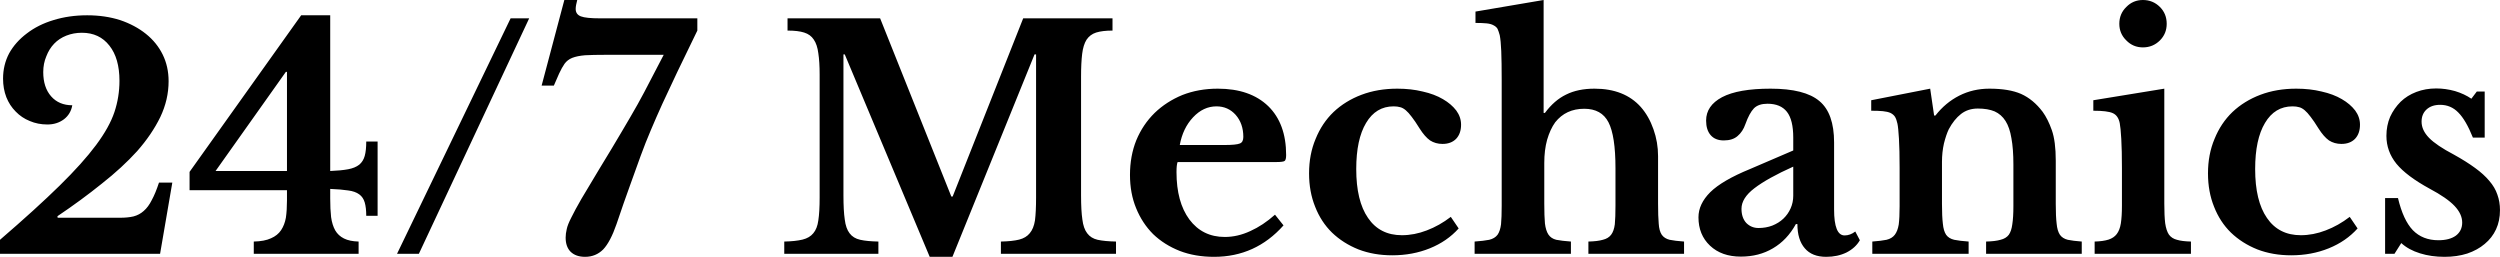 <svg data-v-423bf9ae="" xmlns="http://www.w3.org/2000/svg" viewBox="0 0 584.031 60" class="font"><!----><!----><!----><g data-v-423bf9ae="" id="9bb8e034-2b0b-4e93-9ecc-fc66410370db" fill="black" transform="matrix(5.102,0,0,5.102,-2.806,-10)"><path d="M3.18 11.86L3.19 11.93L6.05 11.93L6.05 11.93Q6.40 11.93 6.66 11.87L6.66 11.87L6.66 11.87Q6.93 11.80 7.13 11.62L7.13 11.62L7.13 11.62Q7.34 11.44 7.50 11.12L7.50 11.12L7.50 11.12Q7.67 10.81 7.83 10.32L7.83 10.32L8.44 10.32L7.88 13.58L0.55 13.58L0.55 12.94L0.55 12.94Q2.21 11.51 3.28 10.46L3.28 10.46L3.28 10.46Q4.34 9.42 4.95 8.60L4.95 8.60L4.95 8.60Q5.56 7.78 5.79 7.09L5.79 7.09L5.79 7.09Q6.02 6.40 6.02 5.66L6.02 5.66L6.02 5.66Q6.02 4.63 5.56 4.05L5.56 4.05L5.56 4.05Q5.10 3.46 4.30 3.46L4.30 3.46L4.30 3.46Q3.92 3.46 3.59 3.59L3.59 3.59L3.59 3.59Q3.26 3.72 3.03 3.96L3.03 3.96L3.03 3.96Q2.80 4.20 2.67 4.54L2.67 4.54L2.67 4.54Q2.53 4.87 2.53 5.26L2.53 5.26L2.53 5.26Q2.53 5.96 2.89 6.37L2.89 6.37L2.89 6.37Q3.25 6.78 3.86 6.78L3.86 6.78L3.86 6.78Q3.79 7.18 3.48 7.42L3.48 7.42L3.48 7.42Q3.16 7.66 2.72 7.66L2.72 7.66L2.72 7.66Q2.28 7.66 1.91 7.50L1.91 7.50L1.91 7.50Q1.54 7.35 1.27 7.07L1.27 7.07L1.27 7.07Q0.99 6.79 0.84 6.41L0.84 6.41L0.84 6.41Q0.69 6.02 0.69 5.56L0.69 5.56L0.69 5.56Q0.69 4.93 0.97 4.40L0.97 4.40L0.97 4.40Q1.26 3.88 1.78 3.49L1.78 3.49L1.78 3.49Q2.30 3.09 3.00 2.88L3.00 2.88L3.00 2.88Q3.71 2.66 4.54 2.66L4.54 2.66L4.54 2.66Q5.36 2.66 6.05 2.88L6.05 2.88L6.05 2.88Q6.73 3.11 7.23 3.51L7.23 3.51L7.23 3.51Q7.73 3.91 8.00 4.46L8.00 4.46L8.00 4.46Q8.27 5.01 8.27 5.68L8.27 5.68L8.27 5.68Q8.27 6.52 7.89 7.32L7.89 7.32L7.89 7.32Q7.50 8.12 6.83 8.88L6.83 8.88L6.83 8.88Q6.15 9.63 5.21 10.37L5.21 10.37L5.21 10.37Q4.28 11.12 3.18 11.86L3.18 11.86ZM9.23 10.67L9.23 9.83L14.34 2.66L15.67 2.66L15.67 9.79L15.67 9.79Q16.17 9.77 16.49 9.71L16.49 9.71L16.49 9.71Q16.81 9.65 17.00 9.50L17.00 9.50L17.00 9.50Q17.18 9.35 17.25 9.10L17.25 9.10L17.25 9.10Q17.32 8.85 17.32 8.44L17.32 8.44L17.84 8.44L17.84 11.84L17.32 11.84L17.32 11.84Q17.32 11.47 17.25 11.23L17.25 11.23L17.25 11.23Q17.18 10.99 17.00 10.86L17.00 10.86L17.00 10.86Q16.81 10.72 16.49 10.68L16.49 10.68L16.49 10.68Q16.17 10.63 15.67 10.61L15.67 10.61L15.67 11.05L15.67 11.05Q15.67 11.54 15.71 11.90L15.71 11.90L15.71 11.90Q15.76 12.26 15.90 12.51L15.90 12.51L15.90 12.51Q16.04 12.75 16.30 12.88L16.30 12.88L16.30 12.88Q16.56 13.01 16.97 13.02L16.97 13.02L16.97 13.58L12.17 13.58L12.17 13.02L12.17 13.02Q12.66 13.01 12.96 12.87L12.96 12.87L12.96 12.87Q13.26 12.74 13.42 12.50L13.42 12.50L13.42 12.50Q13.58 12.26 13.64 11.93L13.64 11.93L13.64 11.93Q13.69 11.59 13.69 11.14L13.69 11.14L13.69 10.67L9.23 10.67ZM13.69 9.79L13.69 5.25L13.64 5.25L10.42 9.79L13.69 9.79ZM24.78 2.80L19.73 13.58L18.73 13.58L23.93 2.80L24.78 2.80ZM30.94 4.47L28.28 4.47L28.28 4.47Q27.71 4.47 27.34 4.49L27.34 4.49L27.34 4.49Q26.98 4.52 26.75 4.61L26.75 4.61L26.75 4.61Q26.53 4.70 26.40 4.88L26.40 4.88L26.40 4.88Q26.28 5.05 26.15 5.33L26.15 5.33L25.91 5.88L25.35 5.88L26.39 1.96L26.98 1.96L26.98 1.96Q26.95 2.09 26.93 2.18L26.93 2.18L26.93 2.18Q26.91 2.28 26.91 2.37L26.91 2.37L26.91 2.37Q26.91 2.62 27.15 2.71L27.15 2.71L27.15 2.71Q27.38 2.80 28.03 2.80L28.03 2.80L32.48 2.80L32.48 3.36L32.48 3.36Q31.95 4.45 31.56 5.26L31.56 5.26L31.56 5.26Q31.18 6.06 30.88 6.71L30.88 6.71L30.88 6.71Q30.59 7.35 30.35 7.92L30.35 7.92L30.35 7.92Q30.11 8.48 29.88 9.11L29.88 9.11L29.88 9.11Q29.65 9.73 29.39 10.47L29.39 10.47L29.39 10.47Q29.12 11.21 28.78 12.22L28.78 12.22L28.78 12.22Q28.50 13.03 28.17 13.38L28.17 13.38L28.17 13.38Q27.83 13.72 27.34 13.72L27.34 13.72L27.34 13.72Q26.92 13.72 26.68 13.49L26.68 13.49L26.68 13.49Q26.45 13.26 26.45 12.84L26.45 12.84L26.45 12.84Q26.45 12.66 26.50 12.45L26.50 12.45L26.50 12.45Q26.54 12.25 26.71 11.92L26.71 11.92L26.71 11.92Q26.87 11.59 27.17 11.07L27.17 11.07L27.17 11.07Q27.48 10.54 27.99 9.70L27.99 9.70L27.99 9.70Q28.62 8.67 29.03 7.97L29.03 7.97L29.03 7.97Q29.44 7.28 29.75 6.73L29.75 6.73L29.75 6.73Q30.06 6.17 30.32 5.66L30.32 5.66L30.32 5.66Q30.59 5.15 30.94 4.47L30.94 4.47ZM44.11 10.96L44.17 10.96L47.40 2.80L51.49 2.80L51.49 3.36L51.49 3.36Q51.03 3.36 50.74 3.45L50.74 3.45L50.74 3.45Q50.46 3.54 50.30 3.78L50.30 3.78L50.30 3.78Q50.15 4.02 50.10 4.43L50.10 4.43L50.10 4.43Q50.05 4.84 50.05 5.47L50.05 5.47L50.05 10.91L50.05 10.91Q50.05 11.61 50.11 12.01L50.11 12.01L50.11 12.01Q50.16 12.42 50.33 12.64L50.33 12.64L50.33 12.64Q50.50 12.87 50.81 12.94L50.81 12.94L50.81 12.94Q51.13 13.01 51.65 13.02L51.65 13.02L51.65 13.58L46.38 13.58L46.38 13.02L46.38 13.02Q46.90 13.01 47.22 12.93L47.22 12.93L47.22 12.93Q47.53 12.85 47.70 12.64L47.70 12.64L47.70 12.64Q47.88 12.43 47.94 12.05L47.94 12.05L47.94 12.05Q47.99 11.66 47.99 11.00L47.99 11.00L47.99 4.45L47.92 4.45L44.16 13.72L43.12 13.72L39.23 4.45L39.17 4.45L39.17 10.91L39.17 10.91Q39.17 11.61 39.23 12.01L39.23 12.01L39.23 12.01Q39.28 12.42 39.45 12.64L39.45 12.64L39.45 12.64Q39.62 12.87 39.94 12.94L39.94 12.94L39.94 12.94Q40.25 13.01 40.77 13.02L40.77 13.02L40.77 13.58L36.46 13.58L36.46 13.02L36.46 13.02Q36.97 13.01 37.30 12.93L37.30 12.93L37.30 12.93Q37.62 12.85 37.79 12.64L37.79 12.64L37.79 12.64Q37.97 12.43 38.02 12.05L38.02 12.05L38.02 12.05Q38.08 11.66 38.08 11.00L38.08 11.00L38.08 5.38L38.08 5.38Q38.08 4.79 38.02 4.40L38.02 4.40L38.02 4.40Q37.97 4.00 37.81 3.77L37.81 3.77L37.81 3.77Q37.66 3.54 37.37 3.45L37.37 3.45L37.37 3.45Q37.09 3.36 36.61 3.36L36.61 3.36L36.61 2.80L40.85 2.80L44.11 10.96ZM58.93 11.79L59.32 12.28L59.32 12.28Q58.04 13.72 56.14 13.72L56.14 13.72L56.14 13.72Q55.27 13.72 54.57 13.45L54.57 13.45L54.57 13.45Q53.86 13.17 53.35 12.68L53.35 12.68L53.35 12.68Q52.85 12.18 52.57 11.49L52.57 11.49L52.57 11.49Q52.29 10.81 52.29 9.97L52.29 9.97L52.29 9.97Q52.29 9.10 52.58 8.38L52.58 8.38L52.58 8.38Q52.88 7.66 53.42 7.13L53.42 7.13L53.42 7.13Q53.96 6.61 54.69 6.31L54.69 6.31L54.69 6.31Q55.43 6.02 56.31 6.02L56.31 6.02L56.31 6.02Q57.79 6.02 58.62 6.82L58.62 6.82L58.62 6.82Q59.44 7.62 59.44 9.06L59.44 9.06L59.44 9.06Q59.44 9.28 59.37 9.33L59.37 9.33L59.37 9.33Q59.30 9.38 58.98 9.38L58.98 9.38L54.47 9.38L54.47 9.38Q54.42 9.51 54.42 9.84L54.42 9.84L54.42 9.84Q54.42 11.21 55.01 12.01L55.01 12.01L55.01 12.01Q55.61 12.81 56.63 12.81L56.63 12.81L56.63 12.81Q57.22 12.81 57.80 12.54L57.80 12.54L57.80 12.54Q58.38 12.28 58.93 11.79L58.93 11.79ZM54.57 8.60L56.60 8.60L56.60 8.60Q57.16 8.60 57.32 8.53L57.32 8.53L57.32 8.53Q57.48 8.47 57.48 8.23L57.48 8.23L57.48 8.23Q57.48 7.62 57.13 7.22L57.13 7.22L57.13 7.22Q56.78 6.83 56.25 6.83L56.25 6.83L56.25 6.83Q55.65 6.83 55.18 7.33L55.18 7.33L55.18 7.33Q54.71 7.83 54.57 8.60L54.57 8.60ZM66.98 11.89L67.34 12.42L67.34 12.42Q66.81 13.01 66.02 13.33L66.02 13.33L66.02 13.33Q65.23 13.65 64.30 13.65L64.30 13.65L64.30 13.65Q63.45 13.65 62.75 13.38L62.75 13.38L62.75 13.38Q62.05 13.10 61.54 12.61L61.54 12.61L61.54 12.61Q61.04 12.12 60.77 11.43L60.77 11.43L60.77 11.43Q60.49 10.74 60.49 9.90L60.49 9.90L60.49 9.90Q60.49 9.03 60.79 8.32L60.79 8.32L60.79 8.32Q61.08 7.60 61.61 7.09L61.61 7.09L61.61 7.09Q62.15 6.58 62.89 6.30L62.89 6.30L62.89 6.30Q63.63 6.02 64.53 6.02L64.53 6.02L64.53 6.02Q65.16 6.02 65.69 6.15L65.69 6.15L65.69 6.15Q66.23 6.27 66.62 6.50L66.62 6.50L66.62 6.50Q67.00 6.72 67.23 7.02L67.23 7.02L67.23 7.02Q67.45 7.32 67.45 7.67L67.45 7.67L67.45 7.67Q67.45 8.08 67.22 8.32L67.22 8.32L67.22 8.32Q66.99 8.55 66.60 8.55L66.60 8.55L66.60 8.55Q66.28 8.55 66.03 8.39L66.03 8.39L66.03 8.39Q65.79 8.22 65.55 7.84L65.55 7.84L65.55 7.84Q65.34 7.50 65.19 7.31L65.19 7.31L65.19 7.31Q65.04 7.11 64.92 7.01L64.92 7.01L64.92 7.01Q64.79 6.90 64.67 6.87L64.67 6.87L64.67 6.87Q64.54 6.83 64.36 6.83L64.36 6.83L64.36 6.83Q63.55 6.83 63.10 7.59L63.10 7.59L63.10 7.59Q62.65 8.34 62.65 9.70L62.65 9.70L62.65 9.70Q62.65 11.16 63.19 11.94L63.19 11.94L63.19 11.94Q63.73 12.73 64.74 12.73L64.74 12.73L64.74 12.73Q65.31 12.73 65.88 12.51L65.88 12.51L65.88 12.51Q66.46 12.29 66.98 11.89L66.98 11.89ZM71.26 9.42L71.26 11.28L71.26 11.28Q71.26 11.86 71.29 12.19L71.29 12.19L71.29 12.19Q71.33 12.52 71.45 12.70L71.45 12.70L71.45 12.70Q71.57 12.88 71.81 12.94L71.81 12.94L71.81 12.94Q72.06 12.99 72.48 13.02L72.48 13.02L72.48 13.58L68.07 13.58L68.07 13.02L68.07 13.02Q68.49 12.99 68.74 12.94L68.74 12.94L68.74 12.94Q68.99 12.88 69.12 12.71L69.12 12.71L69.12 12.71Q69.24 12.54 69.28 12.23L69.28 12.23L69.28 12.23Q69.31 11.91 69.31 11.38L69.31 11.38L69.31 5.63L69.31 5.63Q69.31 4.79 69.29 4.30L69.29 4.30L69.29 4.30Q69.27 3.82 69.22 3.57L69.22 3.57L69.22 3.57Q69.17 3.39 69.12 3.28L69.12 3.28L69.12 3.28Q69.06 3.18 68.94 3.12L68.94 3.12L68.94 3.12Q68.82 3.05 68.62 3.03L68.62 3.03L68.62 3.03Q68.42 3.01 68.11 3.01L68.11 3.01L68.11 2.49L71.23 1.96L71.23 7.13L71.29 7.13L71.29 7.13Q71.72 6.55 72.26 6.29L72.26 6.29L72.26 6.29Q72.80 6.02 73.56 6.02L73.56 6.02L73.56 6.02Q74.93 6.02 75.68 6.86L75.68 6.86L75.68 6.86Q76.05 7.28 76.26 7.88L76.26 7.88L76.26 7.88Q76.47 8.47 76.47 9.11L76.47 9.11L76.47 11.28L76.47 11.28Q76.47 11.87 76.50 12.20L76.50 12.20L76.50 12.20Q76.52 12.53 76.64 12.71L76.64 12.71L76.64 12.71Q76.76 12.88 77 12.94L77 12.94L77 12.94Q77.24 12.99 77.66 13.02L77.66 13.02L77.66 13.58L73.28 13.58L73.28 13.02L73.28 13.02Q73.70 13.01 73.94 12.94L73.94 12.94L73.94 12.94Q74.19 12.88 74.32 12.71L74.32 12.71L74.32 12.71Q74.45 12.54 74.49 12.23L74.49 12.23L74.49 12.23Q74.52 11.91 74.52 11.38L74.52 11.38L74.52 9.66L74.52 9.66Q74.52 8.18 74.20 7.56L74.20 7.56L74.20 7.56Q73.88 6.94 73.09 6.94L73.09 6.94L73.09 6.94Q72.25 6.94 71.76 7.56L71.76 7.56L71.76 7.56Q71.53 7.88 71.39 8.36L71.39 8.36L71.39 8.36Q71.26 8.83 71.26 9.42L71.26 9.42ZM82.66 10.92L82.66 9.59L82.66 9.59Q81.48 10.12 80.88 10.58L80.88 10.58L80.88 10.58Q80.29 11.03 80.29 11.52L80.29 11.52L80.29 11.52Q80.29 11.93 80.51 12.17L80.51 12.17L80.51 12.17Q80.74 12.40 81.07 12.40L81.07 12.40L81.07 12.40Q81.41 12.40 81.70 12.29L81.70 12.29L81.70 12.29Q82.00 12.17 82.21 11.97L82.21 11.97L82.21 11.97Q82.42 11.77 82.54 11.50L82.54 11.50L82.54 11.50Q82.66 11.23 82.66 10.92L82.66 10.92ZM80.68 9.70L82.66 8.85L82.66 8.26L82.66 8.26Q82.66 7.45 82.37 7.08L82.37 7.08L82.37 7.08Q82.08 6.71 81.48 6.71L81.48 6.71L81.48 6.71Q81.07 6.71 80.86 6.92L80.86 6.92L80.86 6.92Q80.65 7.14 80.47 7.64L80.47 7.64L80.47 7.64Q80.35 7.99 80.11 8.19L80.11 8.19L80.11 8.19Q79.88 8.39 79.48 8.39L79.48 8.39L79.48 8.39Q79.09 8.39 78.88 8.15L78.88 8.15L78.88 8.15Q78.67 7.91 78.67 7.48L78.67 7.48L78.67 7.48Q78.67 6.80 79.40 6.41L79.40 6.41L79.40 6.41Q80.14 6.02 81.62 6.02L81.62 6.02L81.62 6.02Q83.19 6.02 83.86 6.59L83.86 6.59L83.86 6.59Q84.53 7.15 84.53 8.48L84.53 8.48L84.53 11.55L84.53 11.55Q84.53 12.74 85.01 12.74L85.01 12.74L85.01 12.74Q85.27 12.74 85.50 12.56L85.50 12.56L85.71 12.96L85.71 12.96Q85.51 13.31 85.10 13.52L85.10 13.52L85.10 13.52Q84.69 13.72 84.17 13.72L84.17 13.72L84.17 13.72Q83.52 13.72 83.19 13.33L83.19 13.33L83.19 13.33Q82.85 12.94 82.85 12.22L82.85 12.22L82.78 12.22L82.78 12.22Q82.38 12.95 81.73 13.33L81.73 13.33L81.73 13.33Q81.09 13.71 80.26 13.71L80.26 13.71L80.26 13.71Q79.38 13.71 78.85 13.21L78.85 13.21L78.85 13.21Q78.32 12.71 78.32 11.91L78.32 11.91L78.32 11.91Q78.32 11.30 78.86 10.76L78.86 10.76L78.86 10.76Q79.41 10.22 80.68 9.70L80.68 9.70ZM89.47 9.37L89.47 11.30L89.47 11.30Q89.47 11.87 89.51 12.20L89.51 12.20L89.51 12.20Q89.54 12.53 89.66 12.71L89.66 12.71L89.66 12.71Q89.78 12.88 90.03 12.94L90.03 12.94L90.03 12.94Q90.27 12.99 90.69 13.02L90.69 13.02L90.69 13.58L86.28 13.58L86.28 13.02L86.28 13.02Q86.69 12.99 86.93 12.94L86.93 12.94L86.93 12.94Q87.18 12.88 87.31 12.71L87.31 12.71L87.31 12.71Q87.44 12.54 87.49 12.24L87.49 12.24L87.49 12.24Q87.53 11.93 87.53 11.40L87.53 11.40L87.53 9.65L87.53 9.65Q87.53 8.82 87.50 8.31L87.50 8.31L87.50 8.31Q87.47 7.80 87.43 7.62L87.43 7.62L87.43 7.62Q87.39 7.43 87.32 7.31L87.32 7.31L87.32 7.31Q87.25 7.20 87.11 7.13L87.11 7.13L87.11 7.13Q86.97 7.07 86.76 7.05L86.76 7.05L86.76 7.05Q86.55 7.03 86.23 7.03L86.23 7.03L86.23 6.55L88.93 6.02L89.11 7.25L89.17 7.25L89.17 7.25Q89.63 6.66 90.26 6.34L90.26 6.34L90.26 6.34Q90.89 6.02 91.64 6.02L91.64 6.02L91.64 6.02Q92.54 6.02 93.09 6.26L93.09 6.26L93.09 6.26Q93.65 6.51 94.08 7.08L94.08 7.08L94.08 7.08Q94.32 7.41 94.50 7.92L94.50 7.92L94.50 7.92Q94.68 8.43 94.68 9.32L94.68 9.32L94.68 11.30L94.68 11.30Q94.68 11.87 94.72 12.20L94.72 12.20L94.72 12.20Q94.75 12.53 94.87 12.71L94.87 12.71L94.87 12.71Q94.99 12.88 95.23 12.94L95.23 12.94L95.23 12.94Q95.47 12.99 95.87 13.02L95.87 13.02L95.87 13.58L91.49 13.58L91.49 13.02L91.49 13.02Q91.91 13.01 92.15 12.94L92.15 12.94L92.15 12.94Q92.40 12.88 92.53 12.71L92.53 12.71L92.53 12.71Q92.65 12.54 92.69 12.23L92.69 12.23L92.69 12.23Q92.74 11.91 92.74 11.40L92.74 11.40L92.74 9.49L92.74 9.49Q92.74 8.78 92.65 8.29L92.65 8.29L92.65 8.29Q92.57 7.80 92.38 7.50L92.38 7.50L92.38 7.50Q92.19 7.20 91.88 7.06L91.88 7.06L91.88 7.06Q91.57 6.93 91.11 6.93L91.11 6.93L91.11 6.93Q90.66 6.93 90.34 7.18L90.34 7.18L90.34 7.18Q90.02 7.43 89.78 7.88L89.78 7.88L89.78 7.88Q89.66 8.13 89.56 8.53L89.56 8.53L89.56 8.53Q89.47 8.93 89.47 9.37L89.47 9.37ZM99.65 6.02L99.65 11.28L99.65 11.28Q99.65 11.84 99.69 12.18L99.69 12.18L99.69 12.18Q99.74 12.52 99.86 12.70L99.86 12.70L99.86 12.70Q99.99 12.88 100.23 12.94L100.23 12.94L100.23 12.94Q100.46 13.01 100.87 13.02L100.87 13.02L100.87 13.58L96.46 13.58L96.46 13.02L96.46 13.02Q96.85 13.01 97.10 12.93L97.10 12.93L97.10 12.93Q97.34 12.85 97.47 12.68L97.47 12.68L97.47 12.68Q97.61 12.50 97.66 12.19L97.66 12.19L97.66 12.19Q97.71 11.87 97.71 11.38L97.71 11.38L97.71 9.66L97.71 9.66Q97.71 8.85 97.68 8.32L97.68 8.32L97.68 8.32Q97.65 7.80 97.61 7.60L97.61 7.60L97.61 7.60Q97.54 7.25 97.29 7.14L97.29 7.14L97.29 7.14Q97.05 7.03 96.40 7.03L96.40 7.03L96.40 6.55L99.65 6.02ZM97.59 3.05L97.59 3.05L97.59 3.05Q97.59 2.59 97.91 2.28L97.91 2.28L97.91 2.28Q98.22 1.96 98.67 1.96L98.67 1.96L98.67 1.96Q99.13 1.96 99.45 2.28L99.45 2.28L99.45 2.28Q99.76 2.59 99.76 3.05L99.76 3.05L99.76 3.05Q99.76 3.50 99.45 3.81L99.45 3.81L99.45 3.81Q99.13 4.13 98.67 4.13L98.67 4.13L98.67 4.13Q98.22 4.13 97.91 3.81L97.91 3.81L97.91 3.81Q97.59 3.50 97.59 3.05ZM108.14 11.89L108.50 12.42L108.50 12.42Q107.97 13.01 107.18 13.33L107.18 13.33L107.18 13.33Q106.39 13.65 105.46 13.65L105.46 13.65L105.46 13.65Q104.61 13.65 103.91 13.38L103.91 13.38L103.91 13.38Q103.21 13.10 102.70 12.61L102.70 12.61L102.70 12.61Q102.20 12.12 101.93 11.43L101.93 11.43L101.93 11.43Q101.65 10.74 101.65 9.90L101.65 9.90L101.65 9.90Q101.65 9.03 101.95 8.32L101.95 8.32L101.95 8.32Q102.24 7.60 102.77 7.09L102.77 7.09L102.77 7.09Q103.31 6.58 104.05 6.30L104.05 6.30L104.05 6.30Q104.79 6.02 105.69 6.02L105.69 6.02L105.69 6.02Q106.32 6.02 106.85 6.15L106.85 6.15L106.85 6.15Q107.39 6.27 107.78 6.50L107.78 6.50L107.78 6.50Q108.16 6.72 108.39 7.02L108.39 7.02L108.39 7.02Q108.61 7.32 108.61 7.67L108.61 7.67L108.61 7.67Q108.61 8.08 108.38 8.32L108.38 8.32L108.38 8.32Q108.15 8.55 107.76 8.55L107.76 8.55L107.76 8.55Q107.44 8.55 107.19 8.39L107.19 8.39L107.19 8.39Q106.95 8.22 106.71 7.84L106.71 7.84L106.71 7.84Q106.50 7.50 106.35 7.31L106.35 7.31L106.35 7.31Q106.20 7.11 106.08 7.01L106.08 7.01L106.08 7.01Q105.95 6.90 105.83 6.87L105.83 6.87L105.83 6.87Q105.70 6.83 105.52 6.83L105.52 6.83L105.52 6.83Q104.71 6.83 104.26 7.59L104.26 7.59L104.26 7.59Q103.81 8.34 103.81 9.70L103.81 9.70L103.81 9.70Q103.81 11.16 104.35 11.94L104.35 11.94L104.35 11.94Q104.89 12.73 105.90 12.73L105.90 12.73L105.90 12.73Q106.47 12.73 107.04 12.51L107.04 12.51L107.04 12.51Q107.62 12.29 108.14 11.89L108.14 11.89ZM110.50 13.09L110.19 13.58L109.76 13.58L109.76 11.03L110.35 11.03L110.35 11.03Q110.59 12.04 111.03 12.50L111.03 12.50L111.03 12.50Q111.48 12.96 112.20 12.96L112.20 12.96L112.20 12.96Q112.71 12.96 113.00 12.75L113.00 12.75L113.00 12.75Q113.29 12.53 113.29 12.15L113.29 12.15L113.29 12.15Q113.29 11.76 112.94 11.39L112.94 11.39L112.94 11.39Q112.59 11.02 111.80 10.60L111.80 10.60L111.80 10.60Q110.74 10.02 110.28 9.46L110.28 9.46L110.28 9.46Q109.82 8.89 109.82 8.18L109.82 8.18L109.82 8.18Q109.82 7.71 109.99 7.31L109.99 7.31L109.99 7.31Q110.17 6.92 110.47 6.62L110.47 6.62L110.47 6.62Q110.77 6.33 111.19 6.17L111.19 6.17L111.19 6.17Q111.61 6.01 112.10 6.01L112.10 6.01L112.10 6.01Q112.53 6.01 112.96 6.13L112.96 6.13L112.96 6.13Q113.39 6.26 113.71 6.48L113.71 6.48L113.96 6.15L114.32 6.15L114.32 8.26L113.78 8.26L113.78 8.26Q113.46 7.46 113.11 7.11L113.11 7.11L113.11 7.11Q112.77 6.76 112.28 6.76L112.28 6.76L112.28 6.76Q111.89 6.76 111.66 6.97L111.66 6.97L111.66 6.97Q111.43 7.18 111.43 7.53L111.43 7.53L111.43 7.53Q111.43 7.92 111.77 8.27L111.77 8.27L111.77 8.27Q112.11 8.62 112.91 9.04L112.91 9.04L112.91 9.04Q113.47 9.35 113.88 9.65L113.88 9.65L113.88 9.65Q114.28 9.94 114.53 10.24L114.53 10.24L114.53 10.24Q114.79 10.54 114.90 10.87L114.90 10.87L114.90 10.87Q115.02 11.20 115.02 11.58L115.02 11.58L115.02 11.58Q115.02 12.07 114.84 12.46L114.84 12.46L114.84 12.46Q114.66 12.85 114.32 13.13L114.32 13.13L114.32 13.13Q113.99 13.41 113.52 13.57L113.52 13.57L113.52 13.57Q113.05 13.72 112.48 13.72L112.48 13.72L112.48 13.72Q111.87 13.72 111.36 13.56L111.36 13.56L111.36 13.56Q110.84 13.40 110.50 13.09L110.50 13.09Z"></path></g><!----><!----></svg>